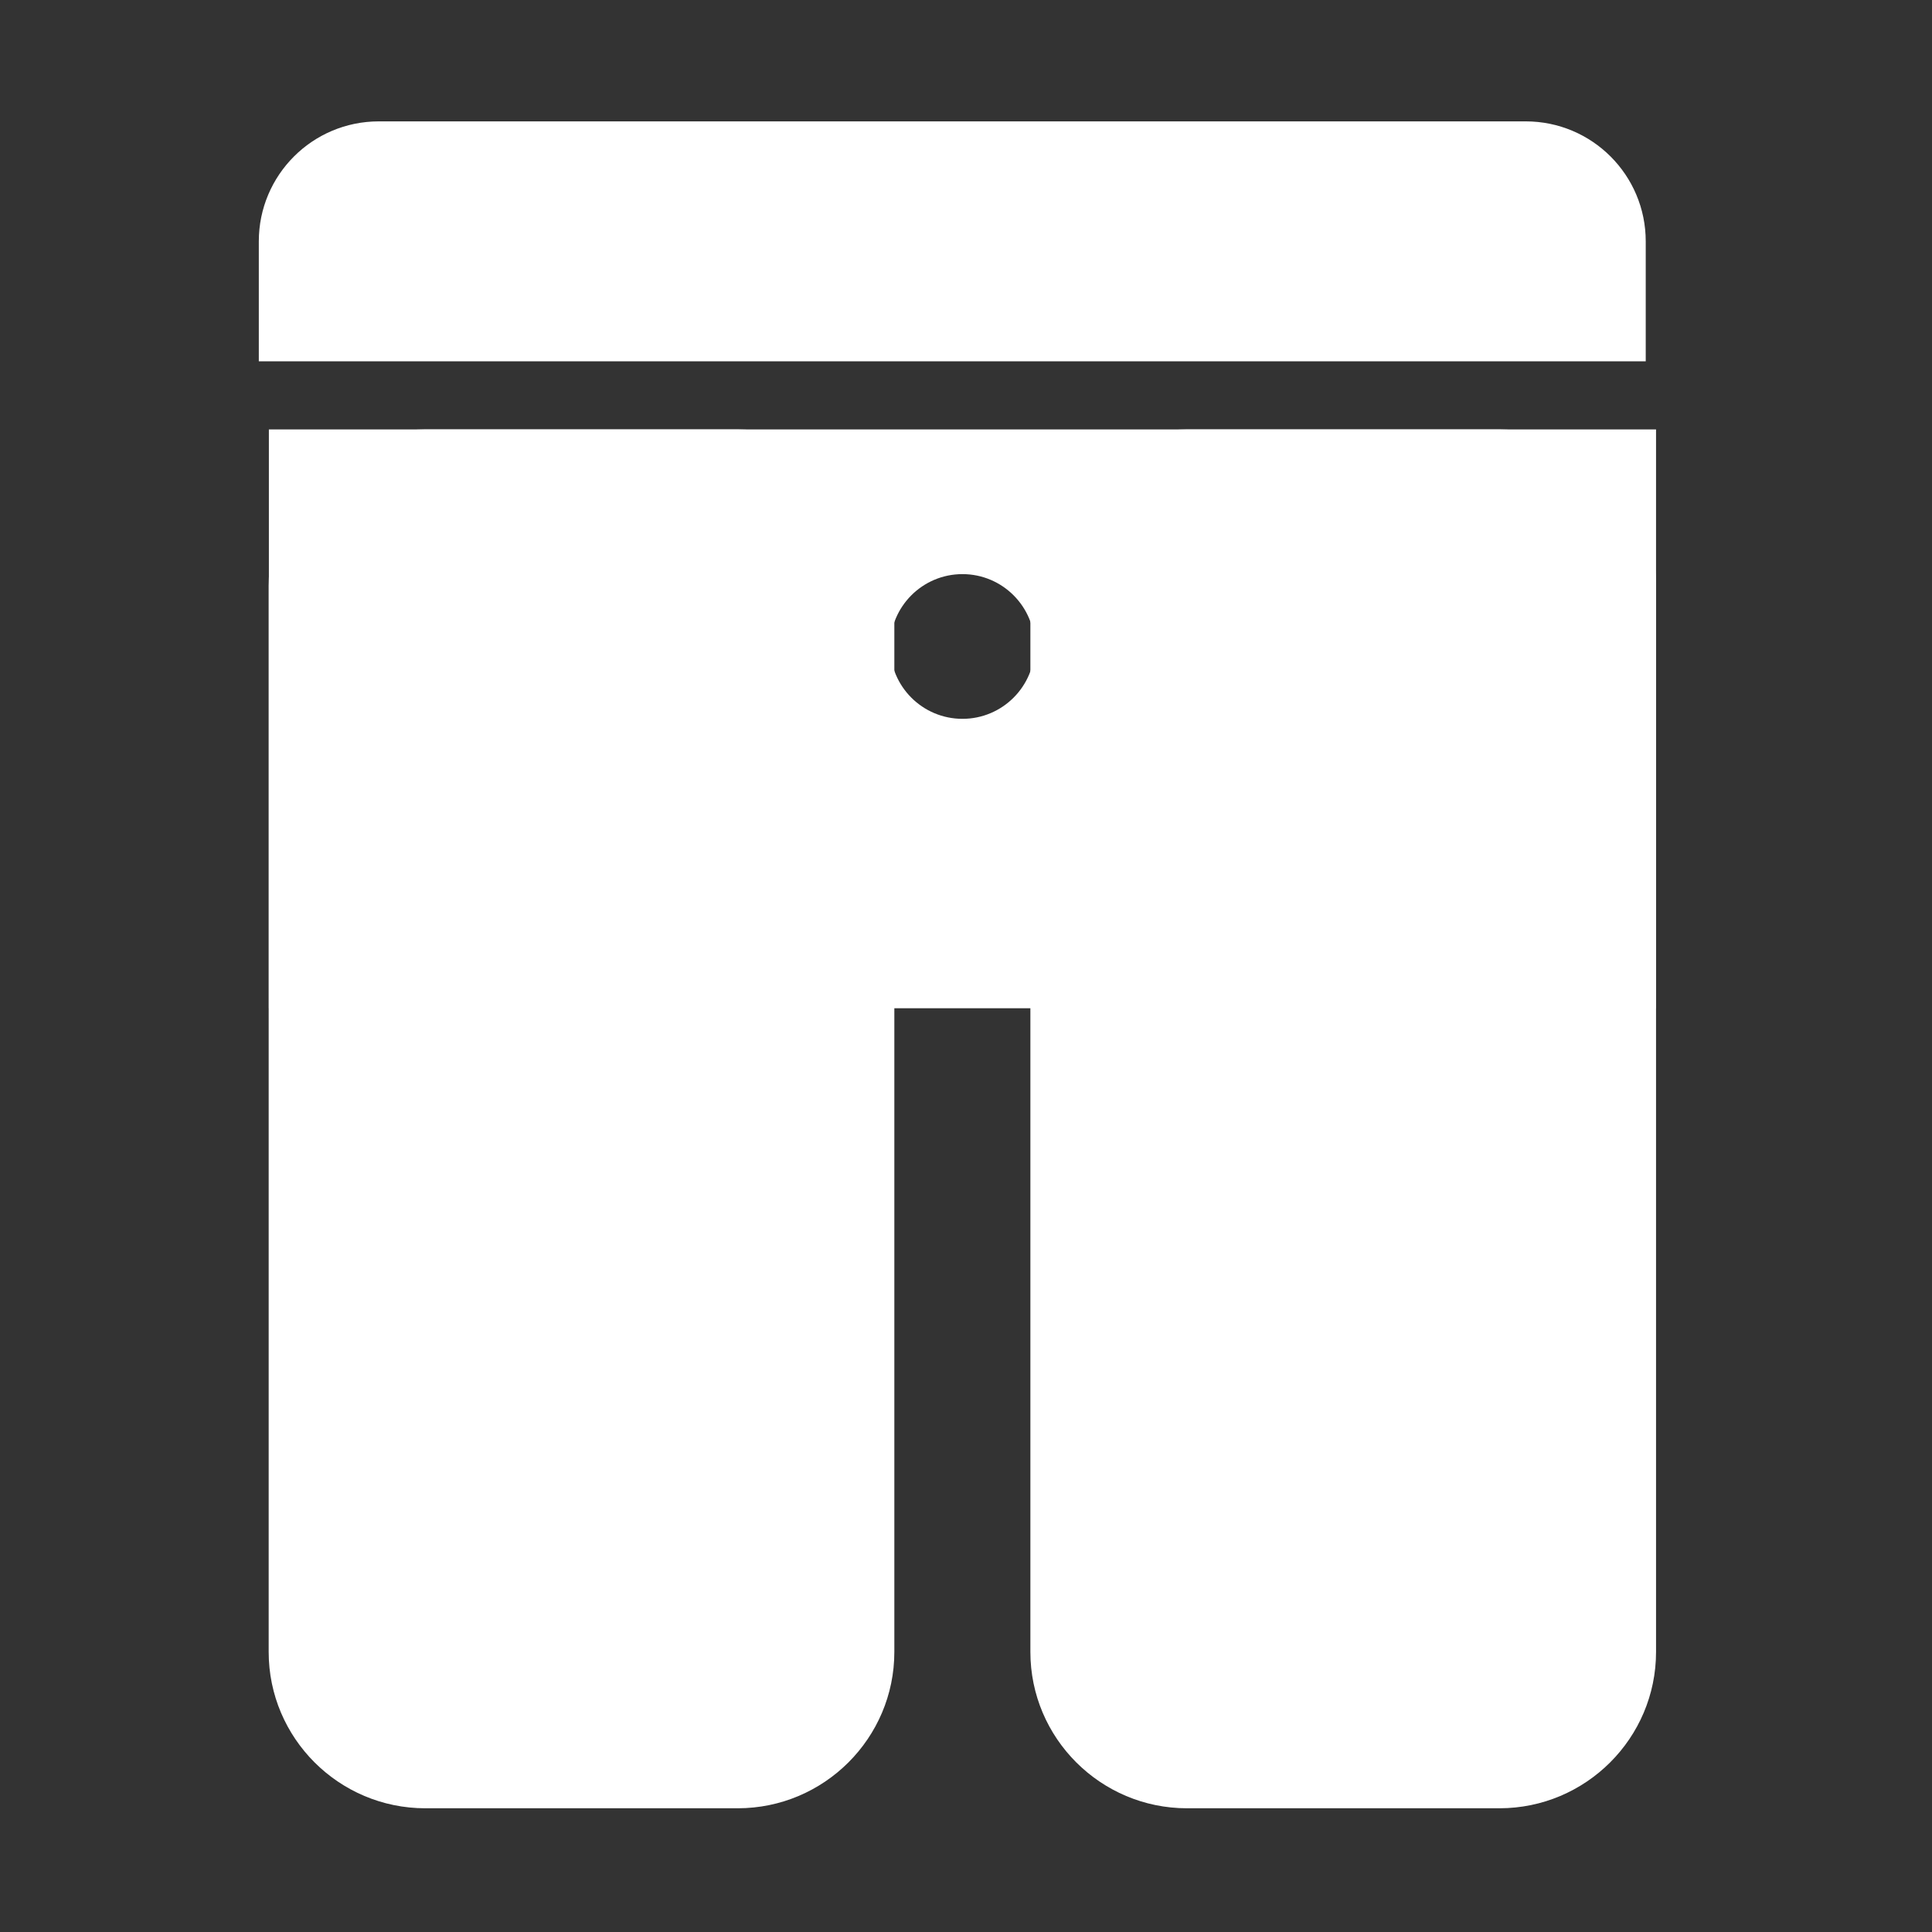 <?xml version="1.0" encoding="UTF-8" standalone="no"?>
<!DOCTYPE svg PUBLIC "-//W3C//DTD SVG 1.1//EN" "http://www.w3.org/Graphics/SVG/1.1/DTD/svg11.dtd">
<svg width="100%" height="100%" viewBox="0 0 256 256" version="1.1" xmlns="http://www.w3.org/2000/svg" xmlns:xlink="http://www.w3.org/1999/xlink" xml:space="preserve" xmlns:serif="http://www.serif.com/" style="fill-rule:evenodd;clip-rule:evenodd;stroke-linejoin:round;stroke-miterlimit:2;">
    <rect x="0" y="0" width="256" height="256" fill="#333333" stroke="none"/>
    <g id="Pants" transform="matrix(5.294,0,0,5.294,-13434.4,-4189.63)">
        <g transform="matrix(0.844,0,0,1,448.854,-46.622)">
            <path d="M2523.7,844.055C2523.7,842.398 2522.11,841.052 2520.14,841.052L2486.13,841.052C2484.16,841.052 2482.57,842.398 2482.57,844.055L2482.57,847.057L2523.7,847.057L2523.7,844.055Z" style="fill:white;"/>
        </g>
        <g transform="matrix(1,0,0,1,33.015,-46.622)">
            <g transform="matrix(1,0,0,1,27.305,0)">
                <path d="M2499.73,852.676C2499.73,850.516 2497.97,848.762 2495.81,848.762L2487.99,848.762C2485.83,848.762 2484.07,850.516 2484.07,852.676L2484.07,879.36C2484.07,881.52 2485.83,883.274 2487.99,883.274L2495.81,883.274C2497.97,883.274 2499.73,881.52 2499.73,879.36L2499.73,852.676Z" style="fill:white;"/>
            </g>
            <g transform="matrix(1,0,0,1,46.37,0)">
                <path d="M2499.73,852.676C2499.73,850.516 2497.97,848.762 2495.81,848.762L2487.99,848.762C2485.83,848.762 2484.07,850.516 2484.07,852.676L2484.07,879.36C2484.07,881.52 2485.83,883.274 2487.99,883.274L2495.81,883.274C2497.97,883.274 2499.73,881.52 2499.73,879.36L2499.73,852.676Z" style="fill:white;"/>
            </g>
        </g>
        <g transform="matrix(1,0,0,1,27.305,0)">
            <path d="M2551.81,802.14L2517.09,802.14L2517.09,816.628L2551.81,816.628L2551.81,802.14ZM2534.45,805.762C2535.45,805.762 2536.26,806.574 2536.26,807.573C2536.26,808.573 2535.45,809.384 2534.45,809.384C2533.45,809.384 2532.64,808.573 2532.64,807.573C2532.64,806.574 2533.45,805.762 2534.45,805.762Z" style="fill:white;"/>
        </g>
    </g>
</svg>
